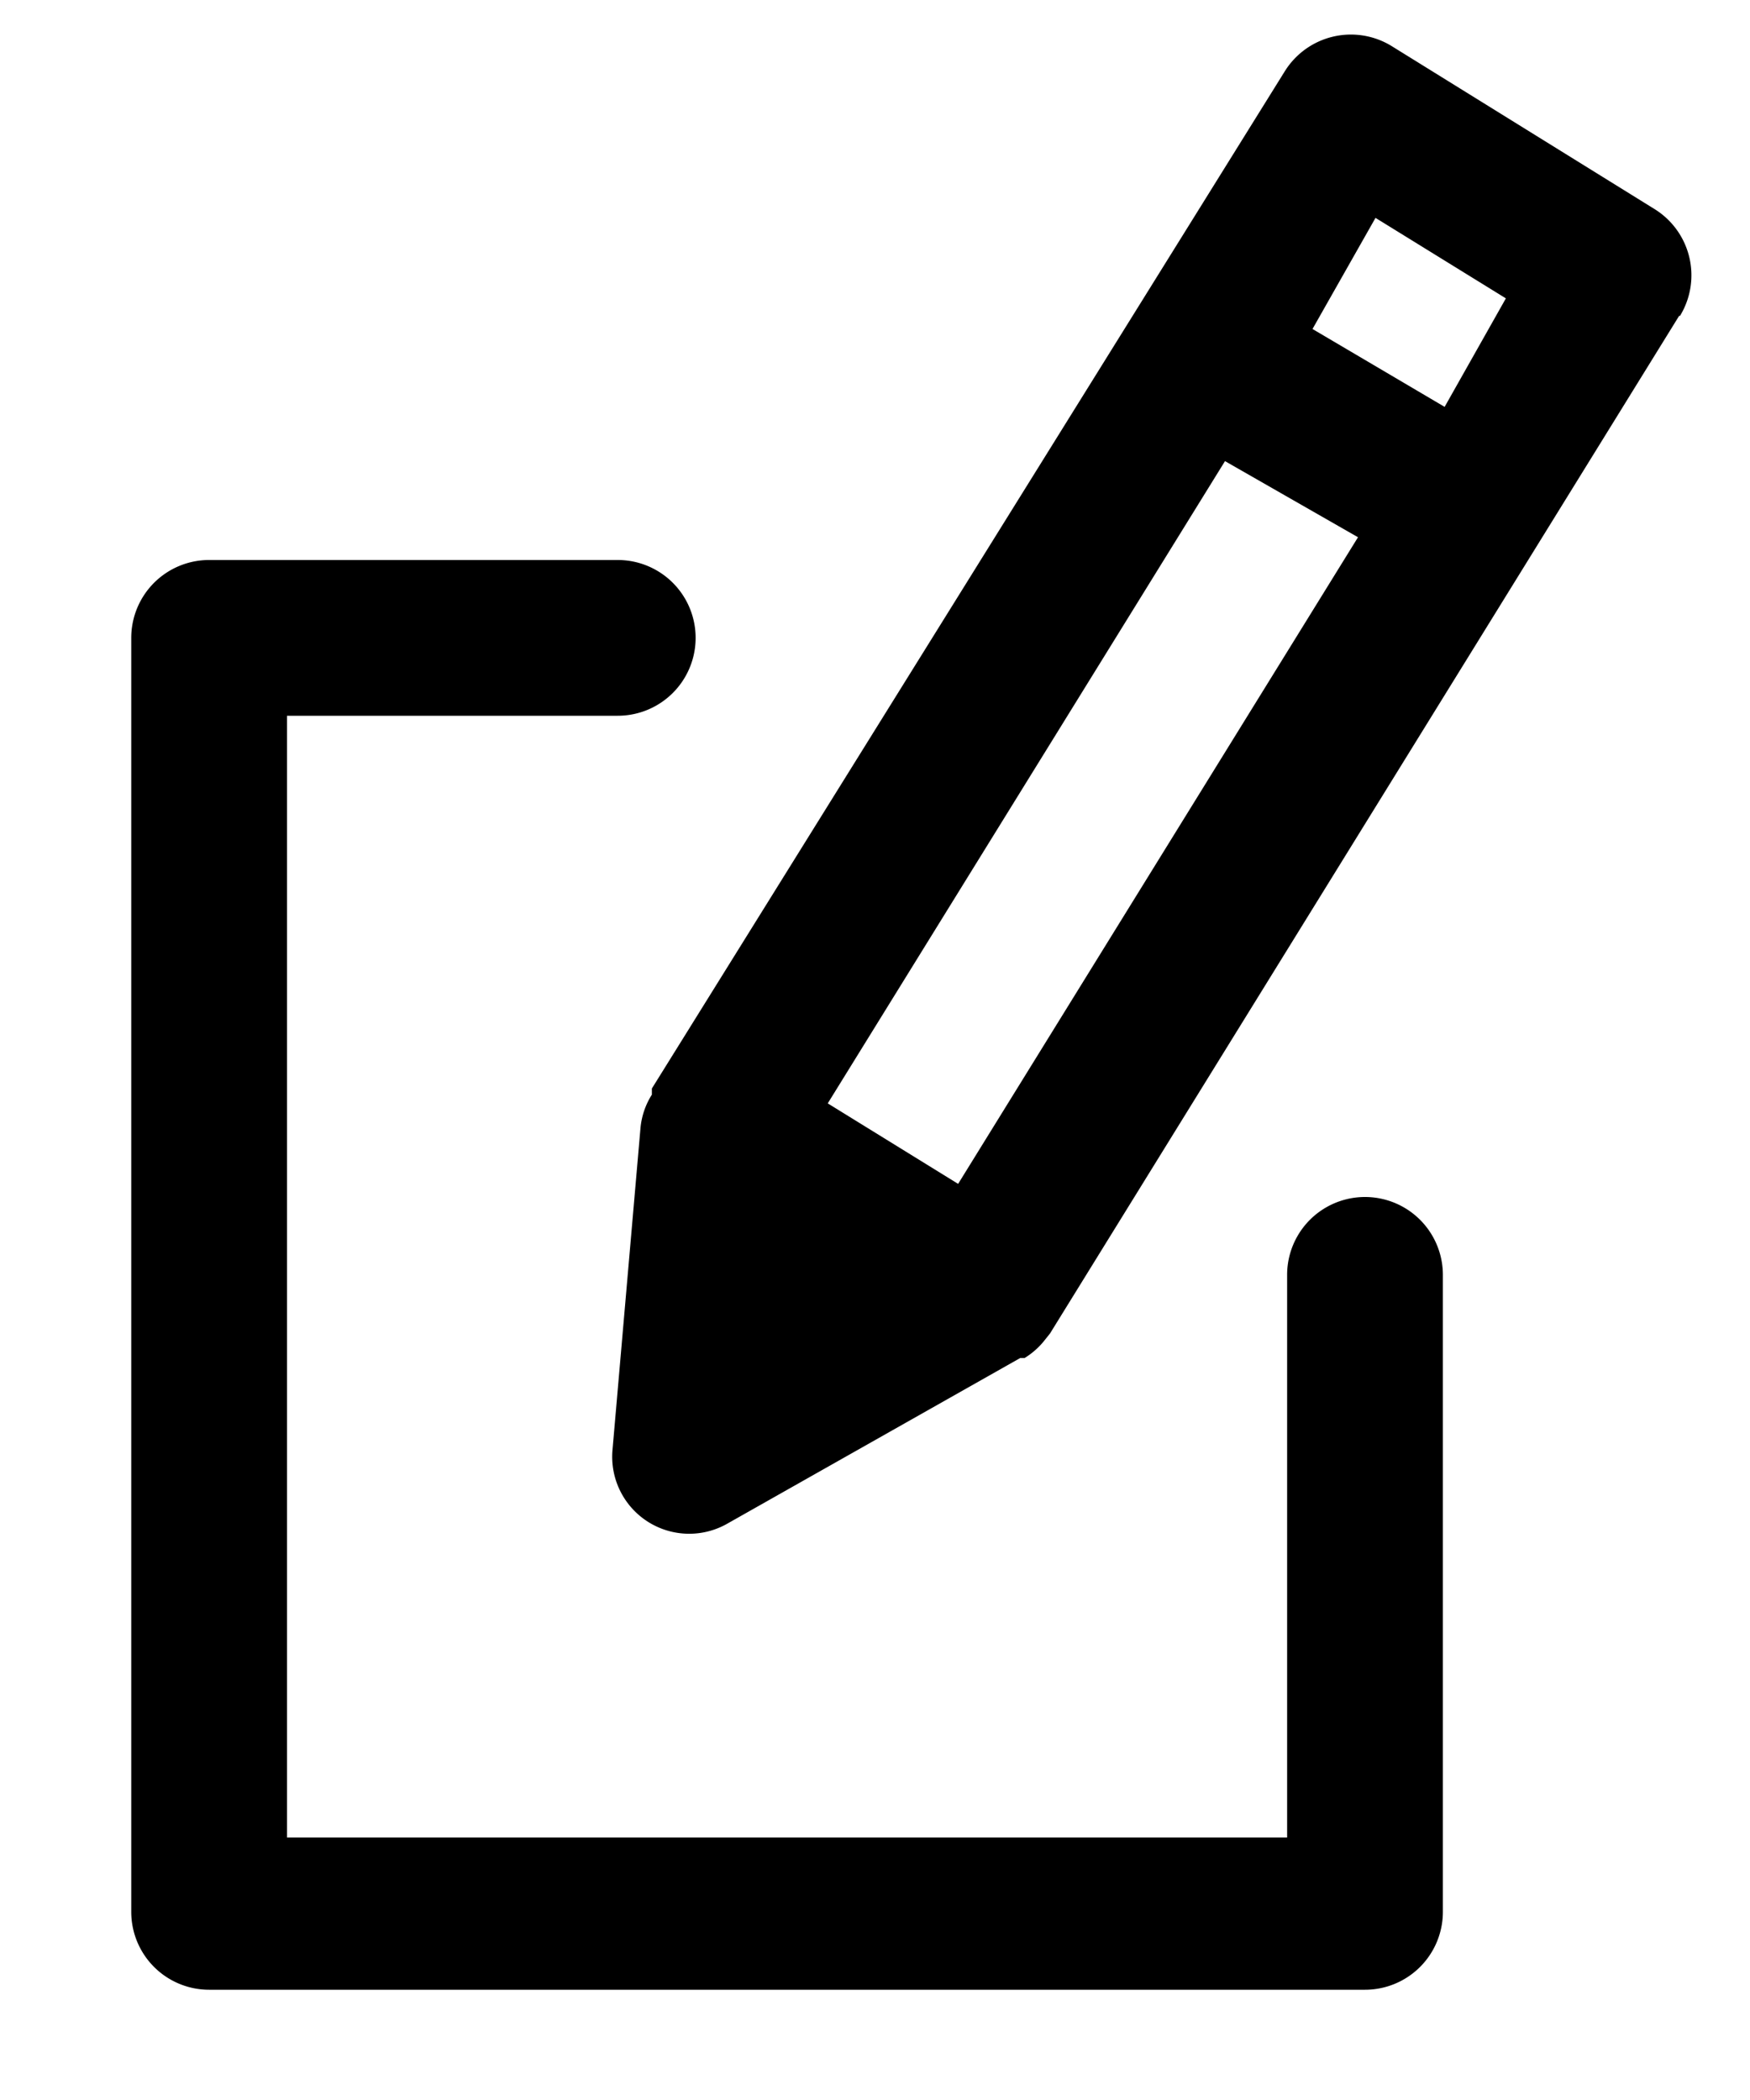<svg xmlns="http://www.w3.org/2000/svg" width="20" height="24" viewBox="0 0 20 24">
  <title>edit</title>
  <path d="M15.6,22.74H2.39a.89.89,0,0,1-.89-.89V7.29a.89.89,0,0,1,.89-.89H7.06a.89.89,0,1,1,0,1.78H3.28V21H14.71V14.57a.89.89,0,0,1,1.78,0v7.28A.89.89,0,0,1,15.6,22.74ZM19.19,3.61,12,15.24l-.08.1v0a.88.88,0,0,1-.21.18l-.05,0L8.3,17.42A.88.88,0,0,1,7,16.57l.32-3.68a.86.86,0,0,1,.13-.38s0,0,0-.07L14.68.82A.89.89,0,0,1,15.91.53l3,1.86a.89.89,0,0,1,.29,1.22Zm-9.73,9,1.49.92,4.57-7.39L14,5.27Zm7.75-9.2-1.49-.92L15,3.76l1.51.89Z"/>
</svg>
